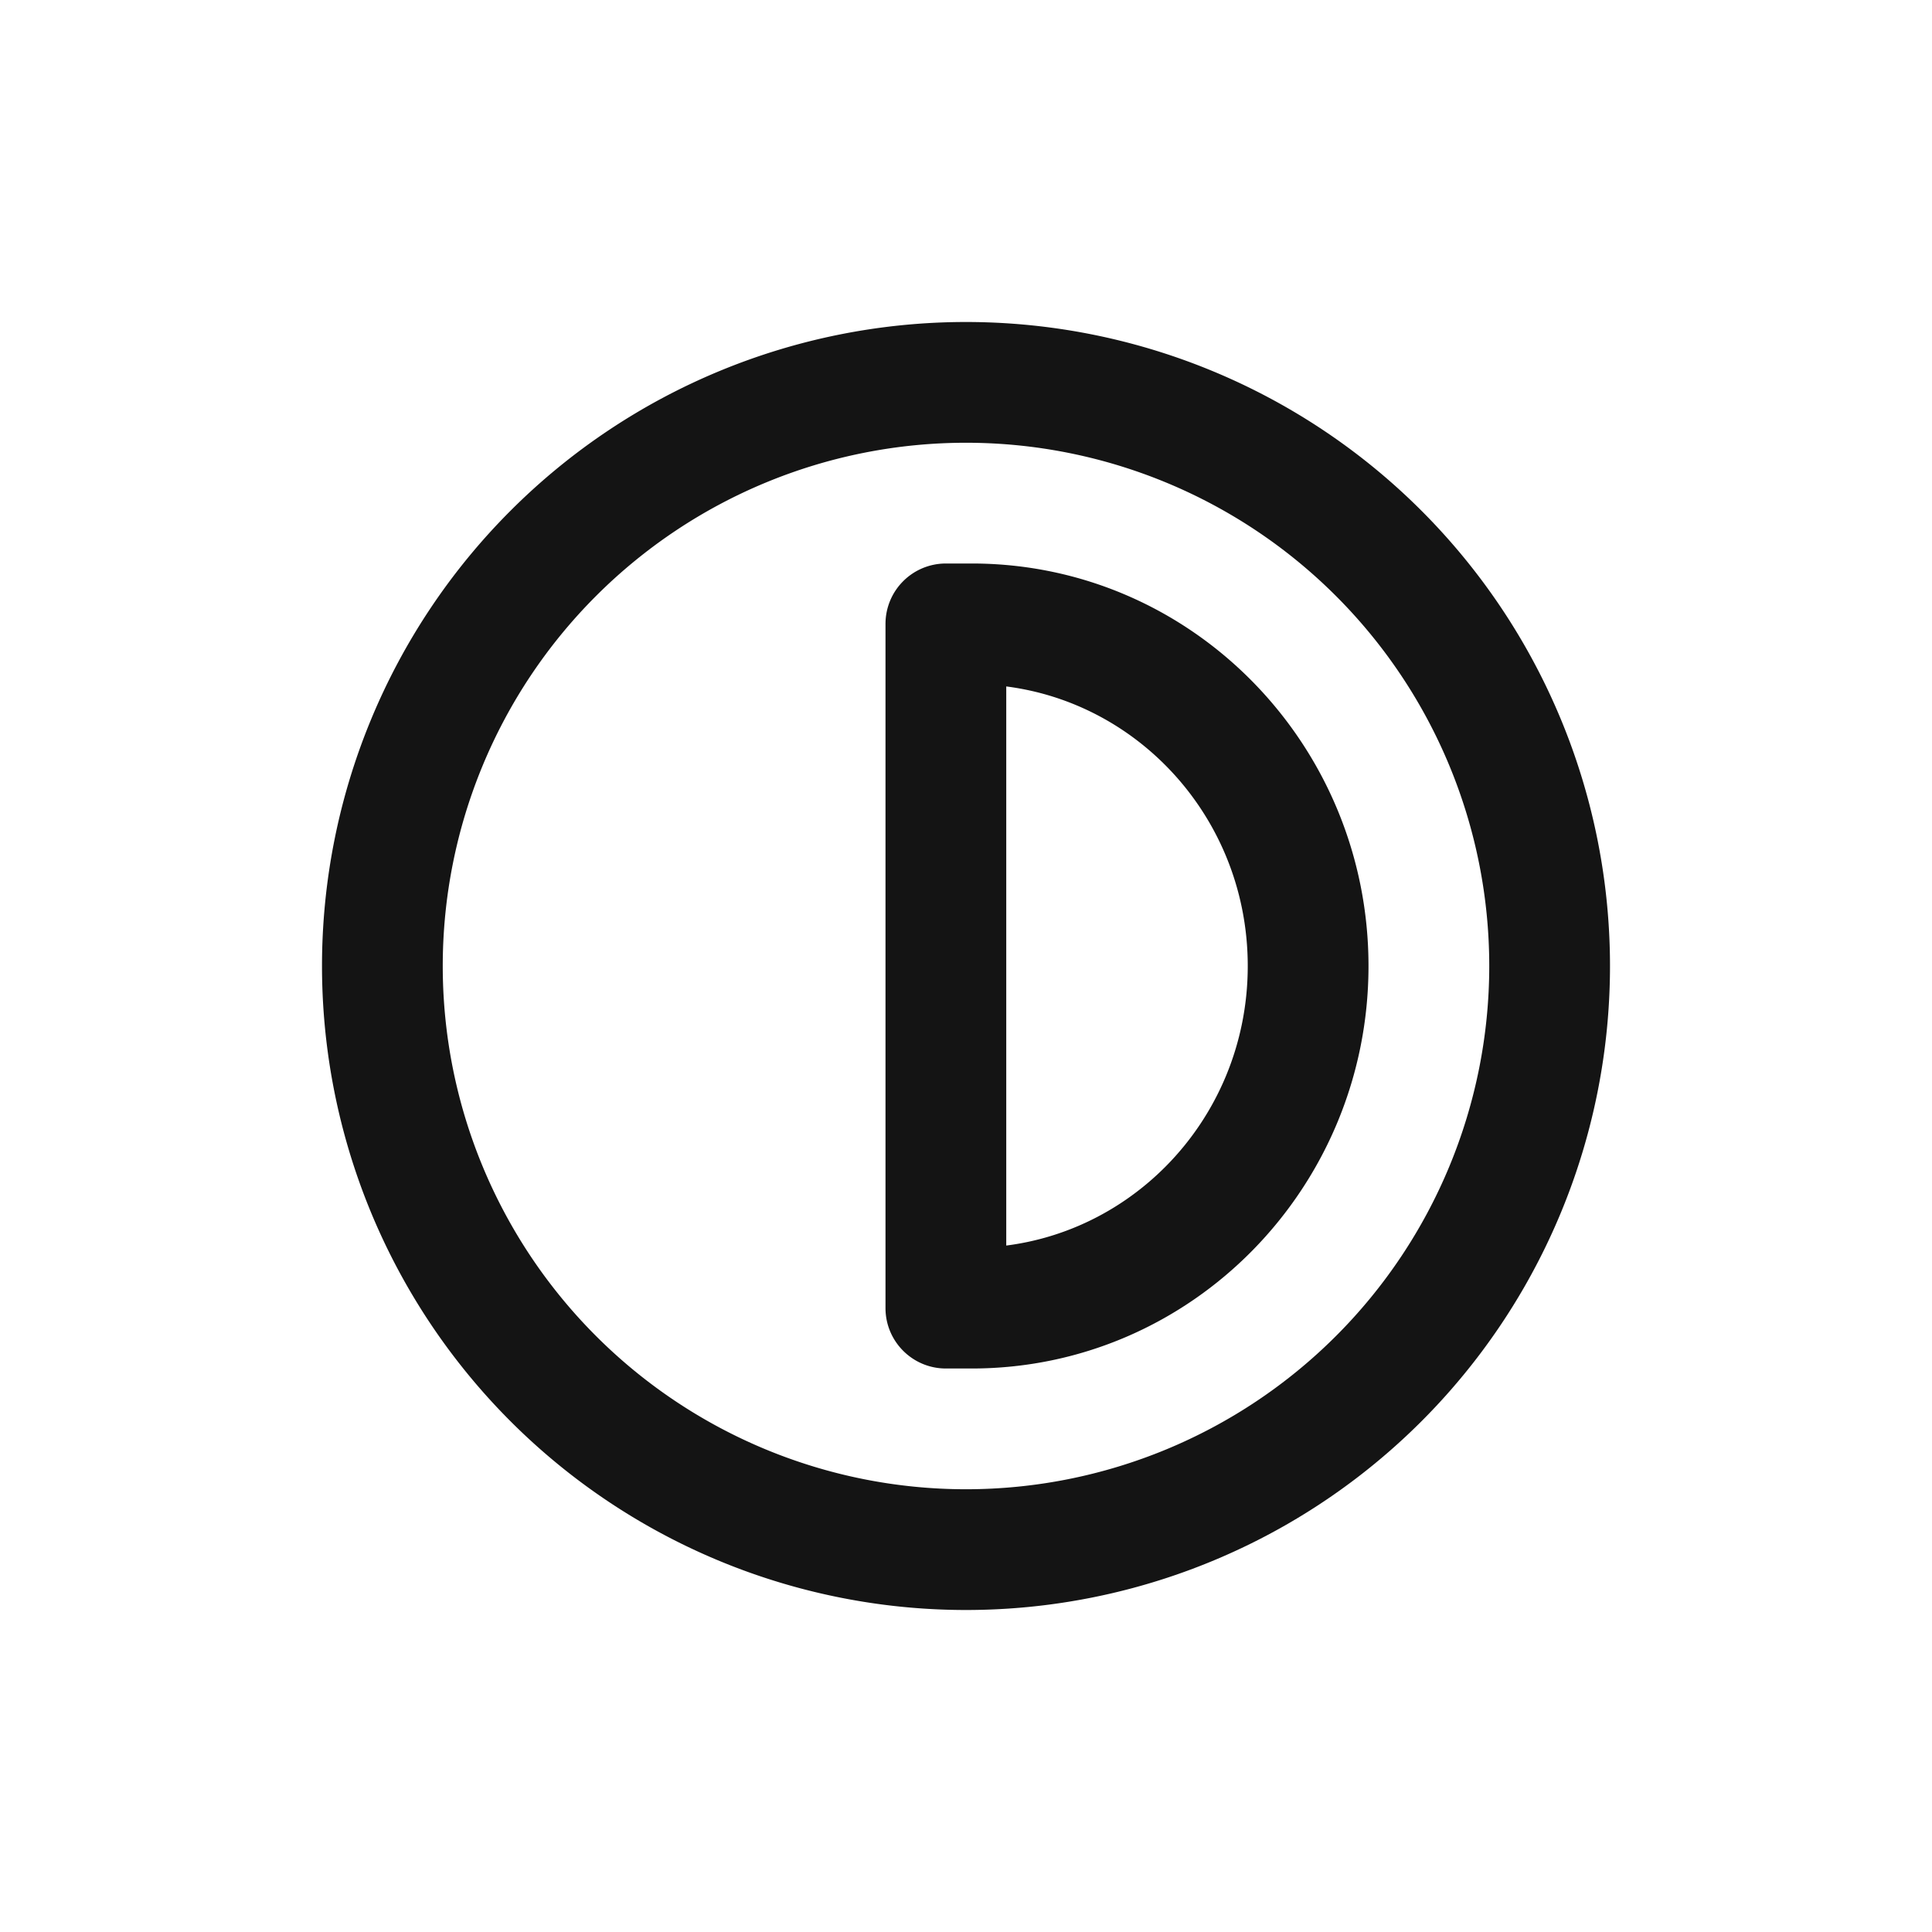 <svg xmlns="http://www.w3.org/2000/svg" fill="none" viewBox="0 0 24 24" class="acv-icon"><path fill="#141414" d="M11.75 7.75V7a.75.75 0 0 0-.75.75h.75Zm0 8.5H11c0 .414.336.75.75.75v-.75ZM18.5 12a6.5 6.5 0 0 1-6.5 6.5V20a8 8 0 0 0 8-8h-1.5ZM12 18.5A6.5 6.5 0 0 1 5.5 12H4a8 8 0 0 0 8 8v-1.5ZM5.5 12A6.5 6.5 0 0 1 12 5.5V4a8 8 0 0 0-8 8h1.5ZM12 5.5a6.5 6.5 0 0 1 6.5 6.5H20a8 8 0 0 0-8-8v1.5Zm3.5 6.5c0 1.945-1.547 3.5-3.429 3.5V17C14.805 17 17 14.75 17 12h-1.5Zm-3.429-3.5c1.882 0 3.429 1.555 3.429 3.5H17c0-2.75-2.195-5-4.929-5v1.5Zm0-1.5h-.321v1.5h.321V7Zm0 8.5h-.321V17h.321v-1.5Zm.429.75v-8.5H11v8.5h1.5Z"/></svg>